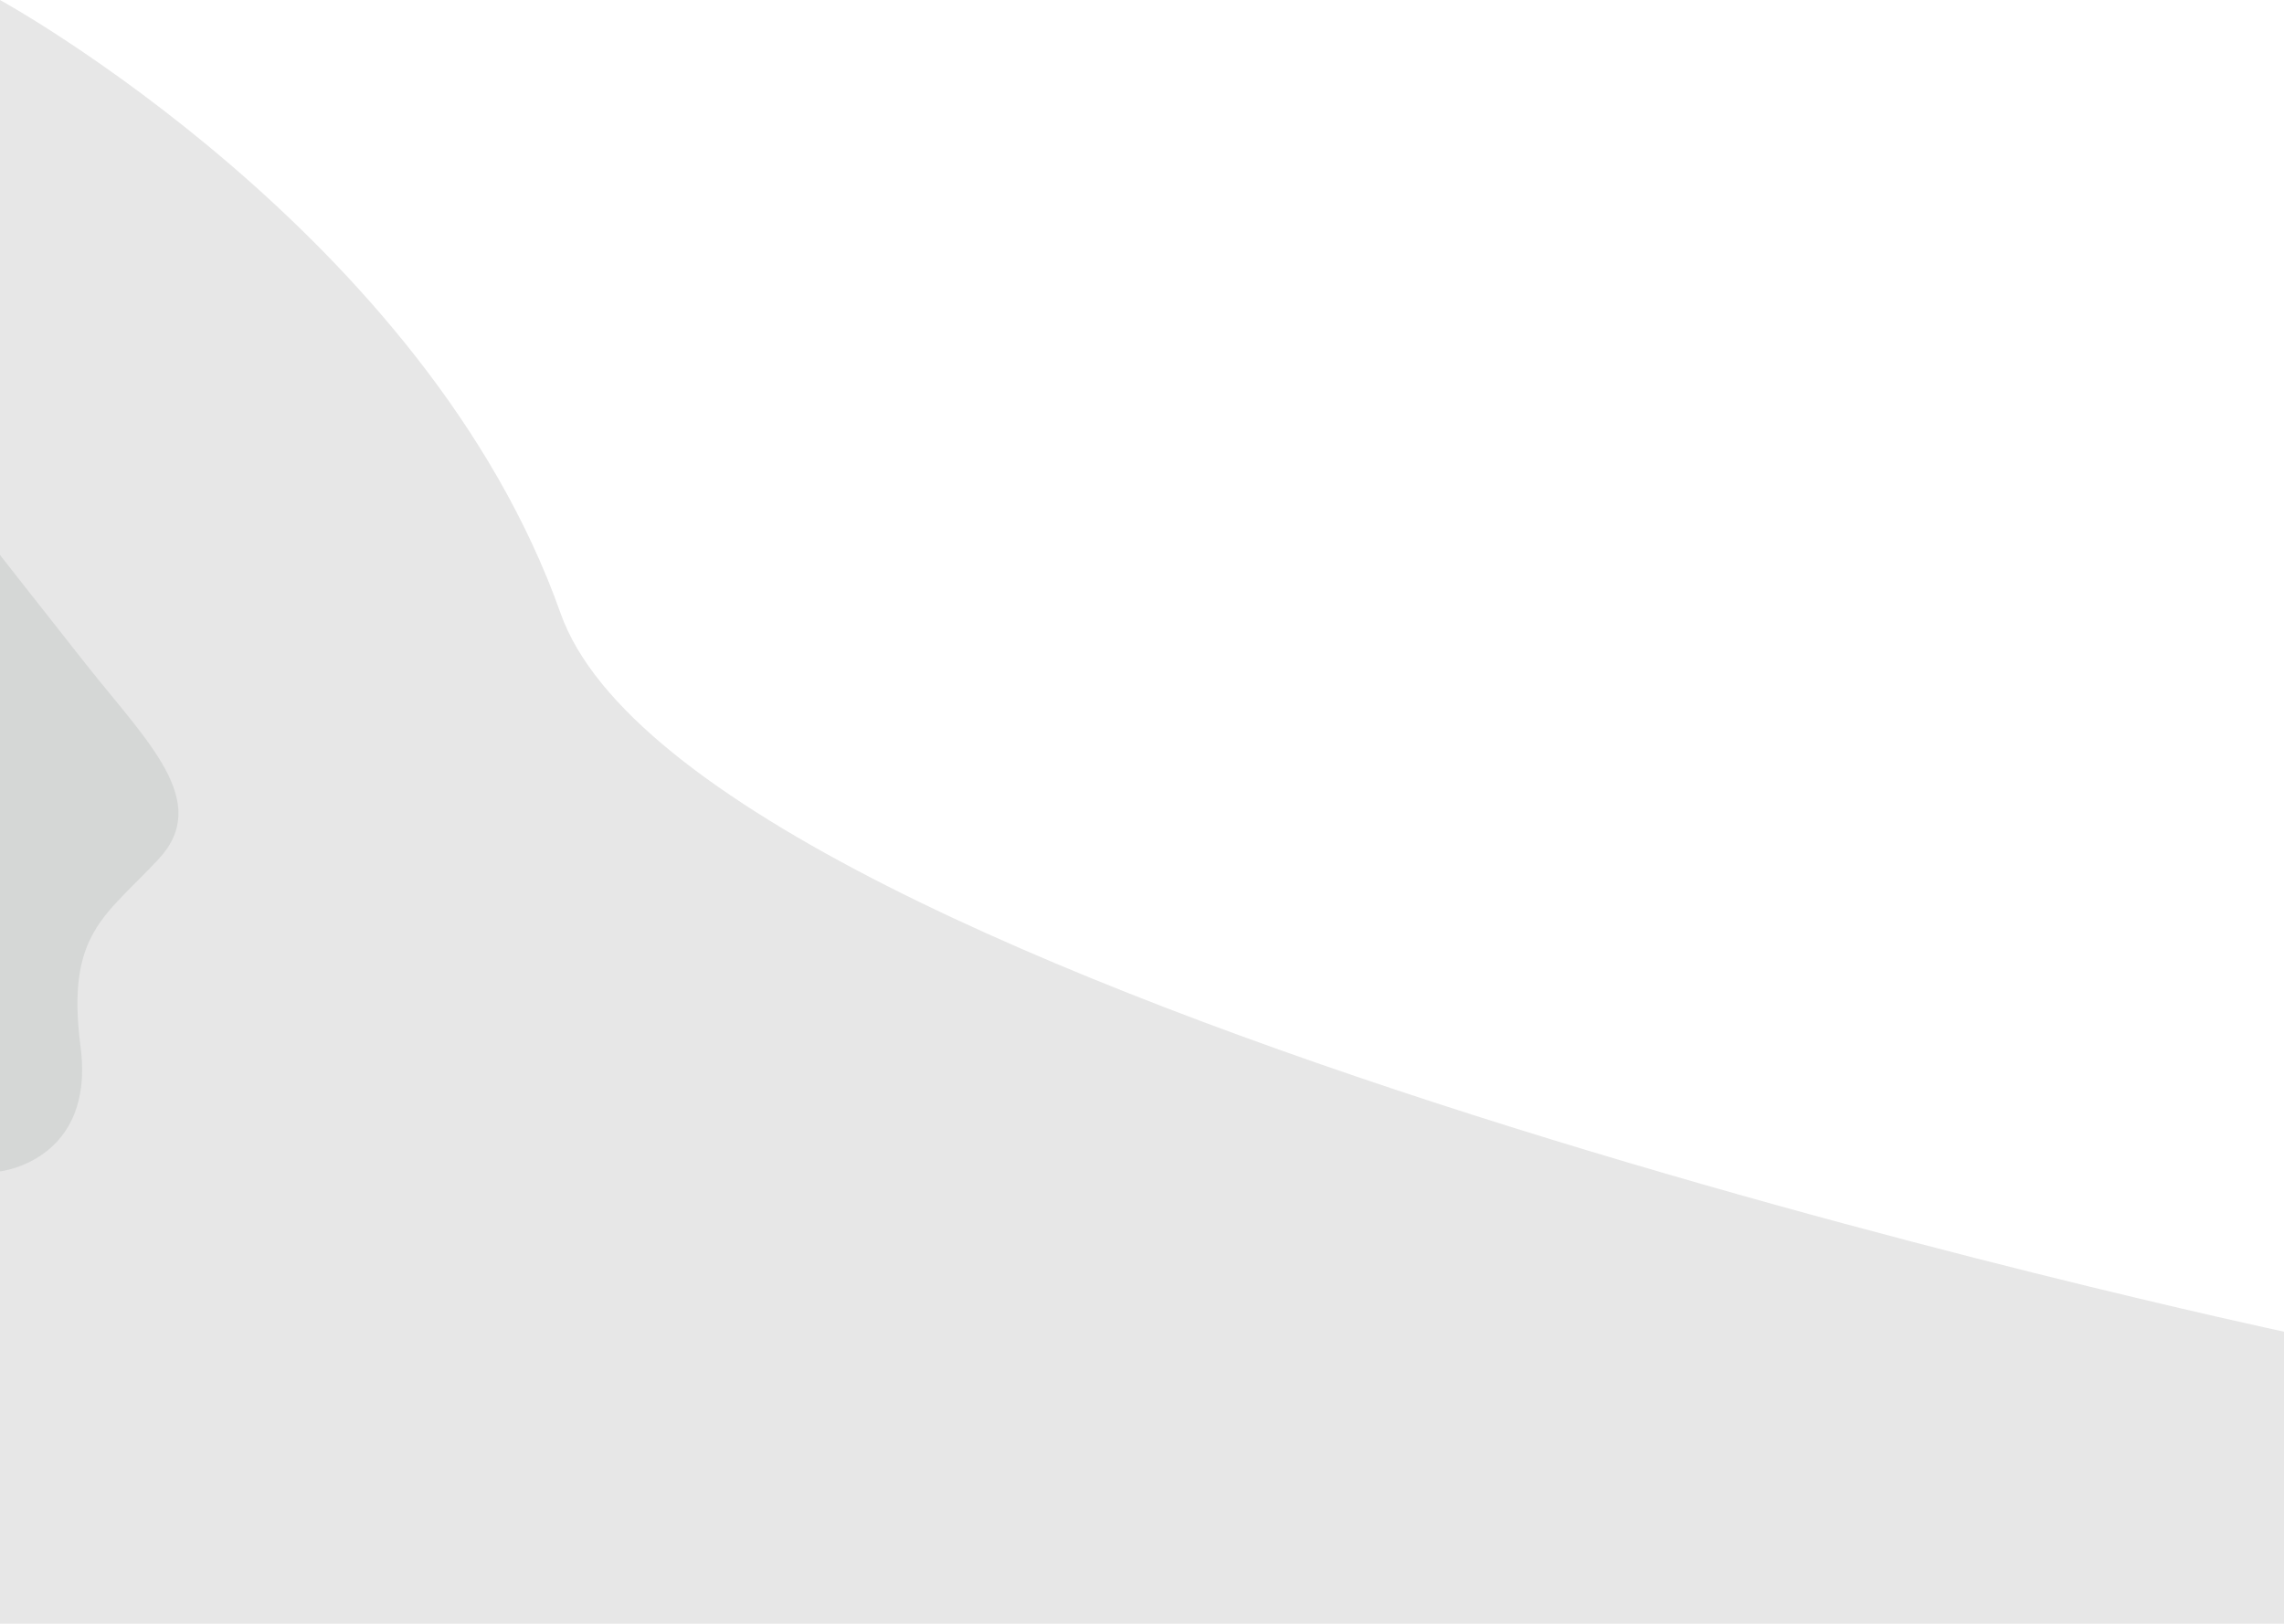 <svg xmlns="http://www.w3.org/2000/svg" width="1917.145" height="1363.244" viewBox="0 0 1917.145 1363.244">
  <g id="Group_161" data-name="Group 161" transform="translate(-18773 10845.622)">
    <path id="Path_371" data-name="Path 371" d="M19424-3663.105s357.748,196.15,470.535,514.894,1446.609,603.162,1446.609,603.162v245.188H19424Z" transform="translate(-651 -7182.517)" fill="#e7e7e7"/>
    <path id="Path_372" data-name="Path 372" d="M10176.565-1225.15s-80.038,8.93-67.614,104.664-21.194,109.619-65.771,157.851,10.23,98.657,62.117,164.429,71.269,90.618,71.269,90.618Z" transform="translate(28949.566 -11087.282) rotate(180)" fill="#071a0f" opacity="0.08"/>
  </g>
</svg>

